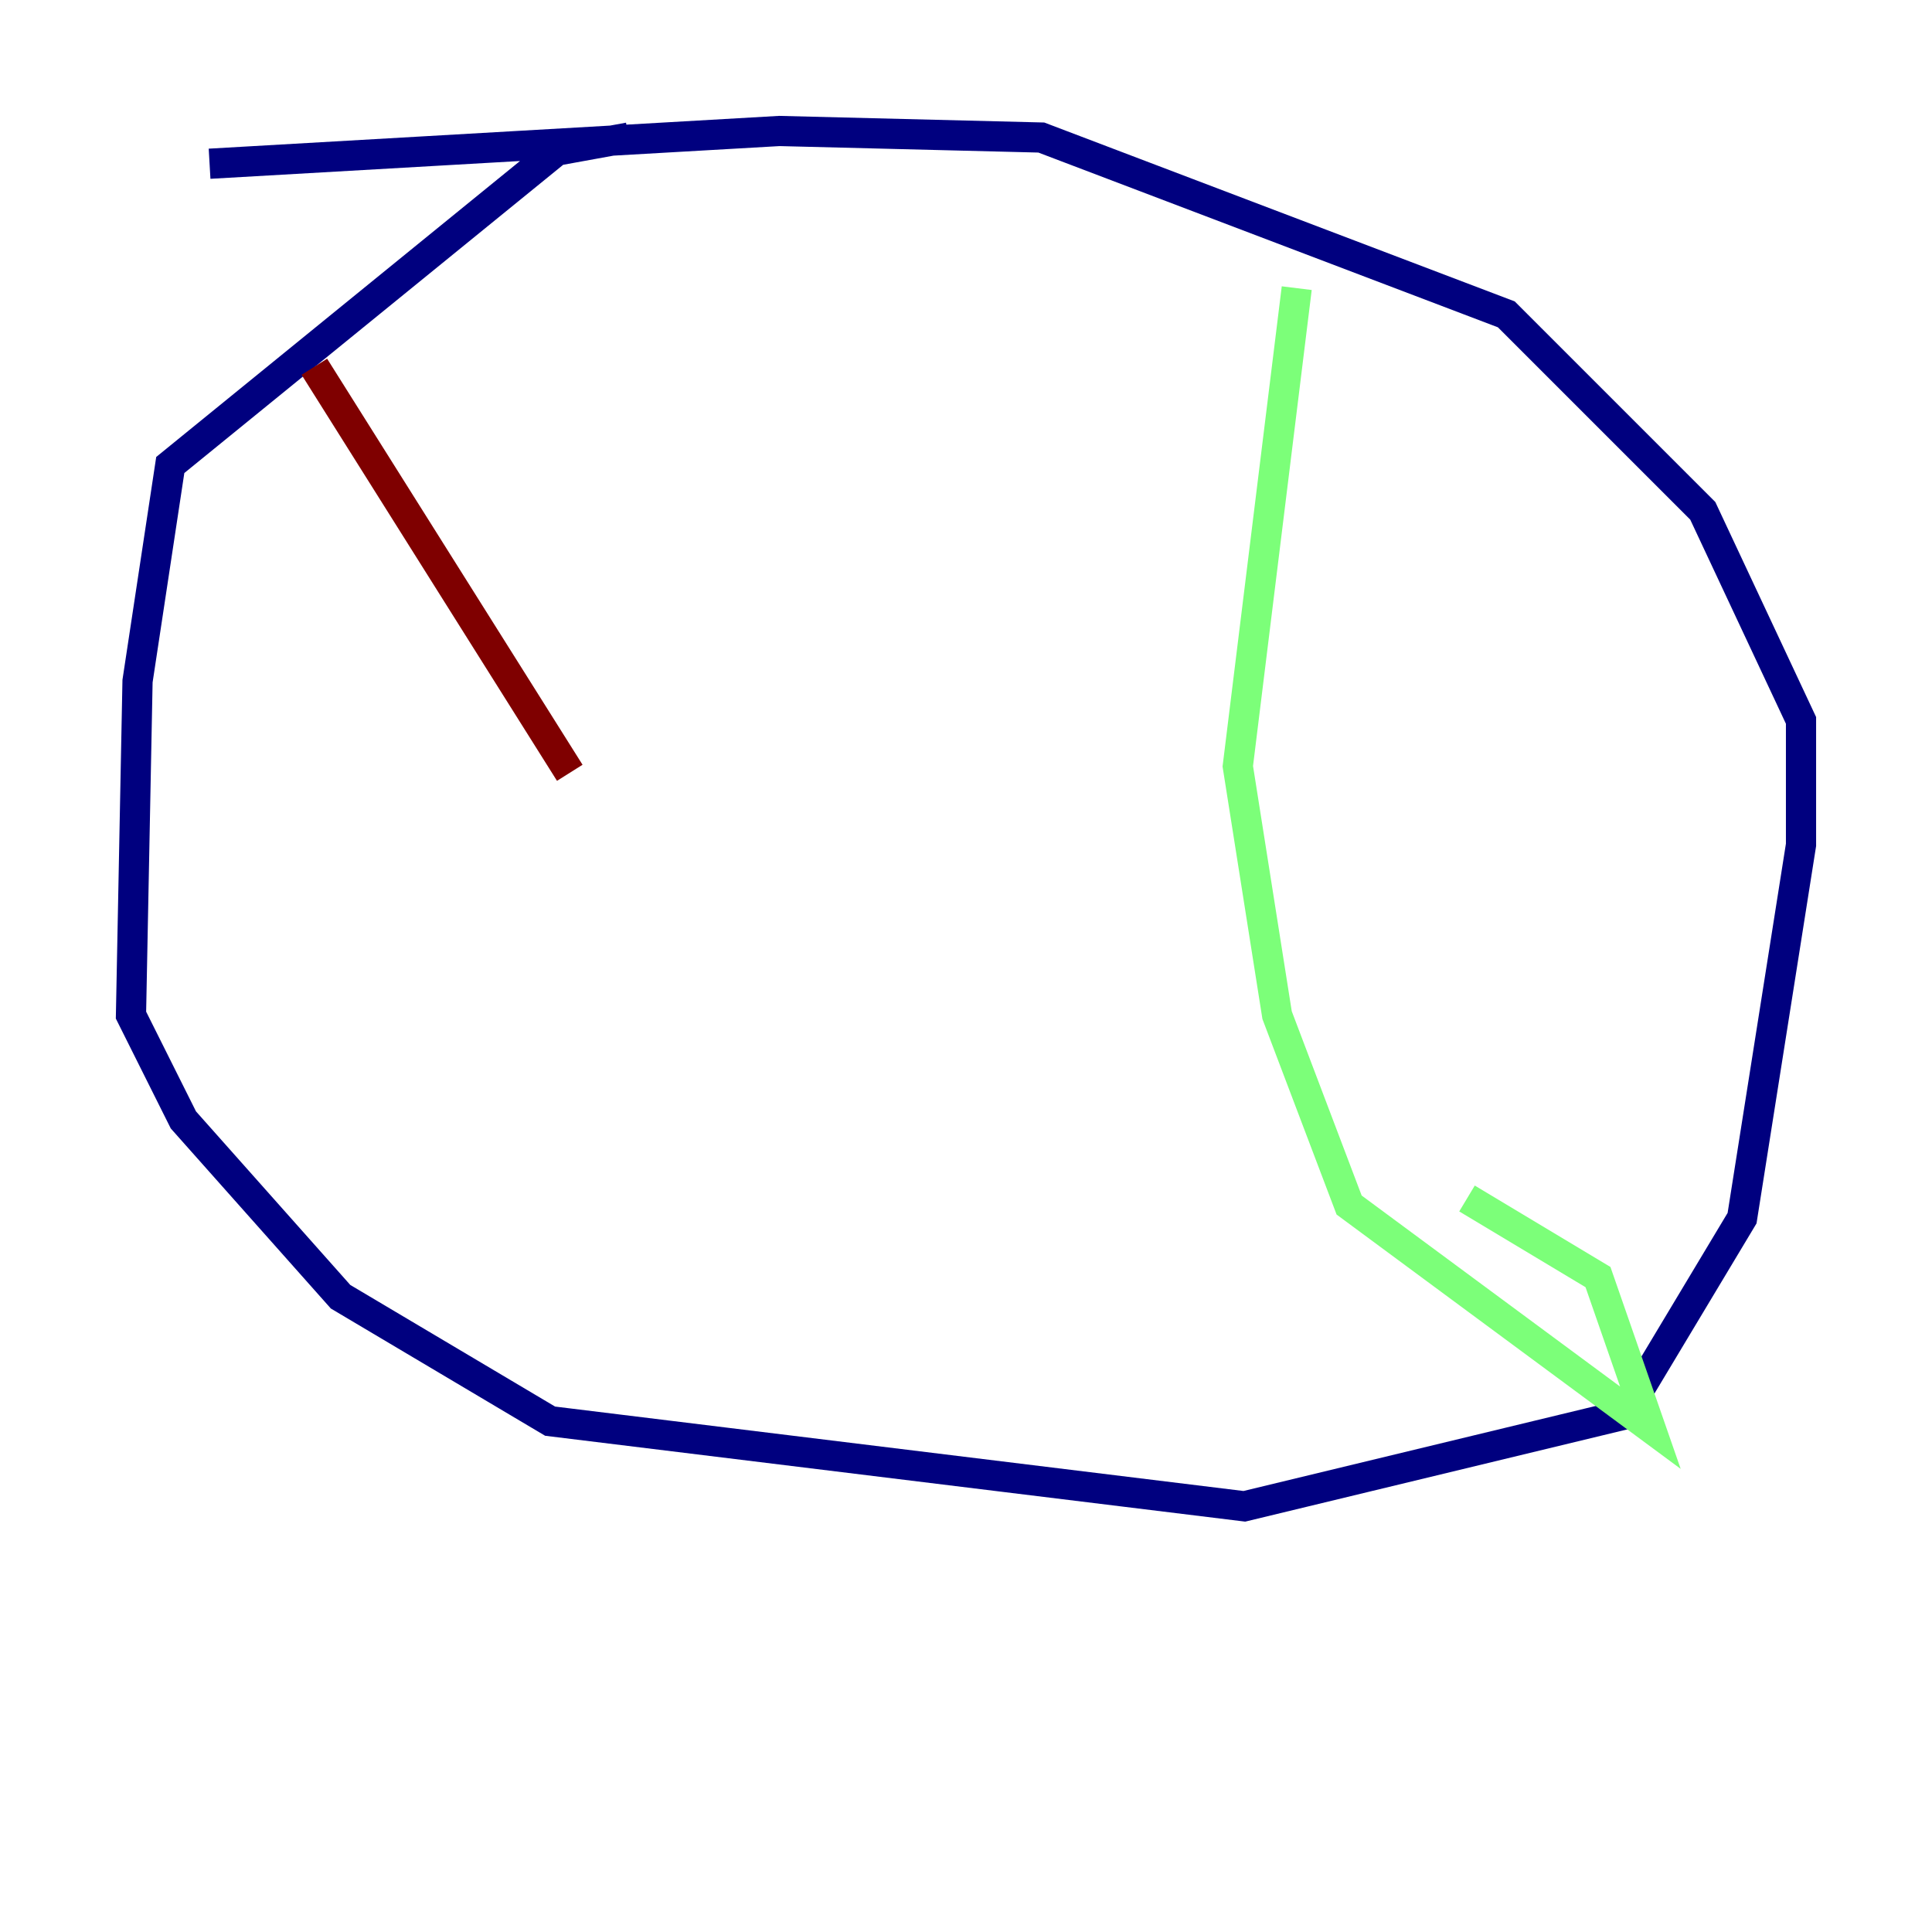 <?xml version="1.0" encoding="utf-8" ?>
<svg baseProfile="tiny" height="128" version="1.2" viewBox="0,0,128,128" width="128" xmlns="http://www.w3.org/2000/svg" xmlns:ev="http://www.w3.org/2001/xml-events" xmlns:xlink="http://www.w3.org/1999/xlink"><defs /><polyline fill="none" points="41.654,9.112 36.881,9.98 11.281,30.807 9.112,45.125 8.678,67.254 12.149,74.197 22.563,85.912 36.447,94.156 82.441,99.797 107.607,93.722 115.417,80.705 119.322,55.973 119.322,47.729 112.814,33.844 99.797,20.827 68.99,9.112 51.634,8.678 13.885,10.848" stroke="#00007f" stroke-width="2" /><polyline fill="none" points="85.912,19.091 82.007,50.766 84.61,67.254 89.383,79.837 109.342,94.59 105.871,84.61 97.193,79.403" stroke="#7cff79" stroke-width="2" /><polyline fill="none" points="20.827,24.298 37.749,51.2" stroke="#7f0000" stroke-width="2" /></svg>